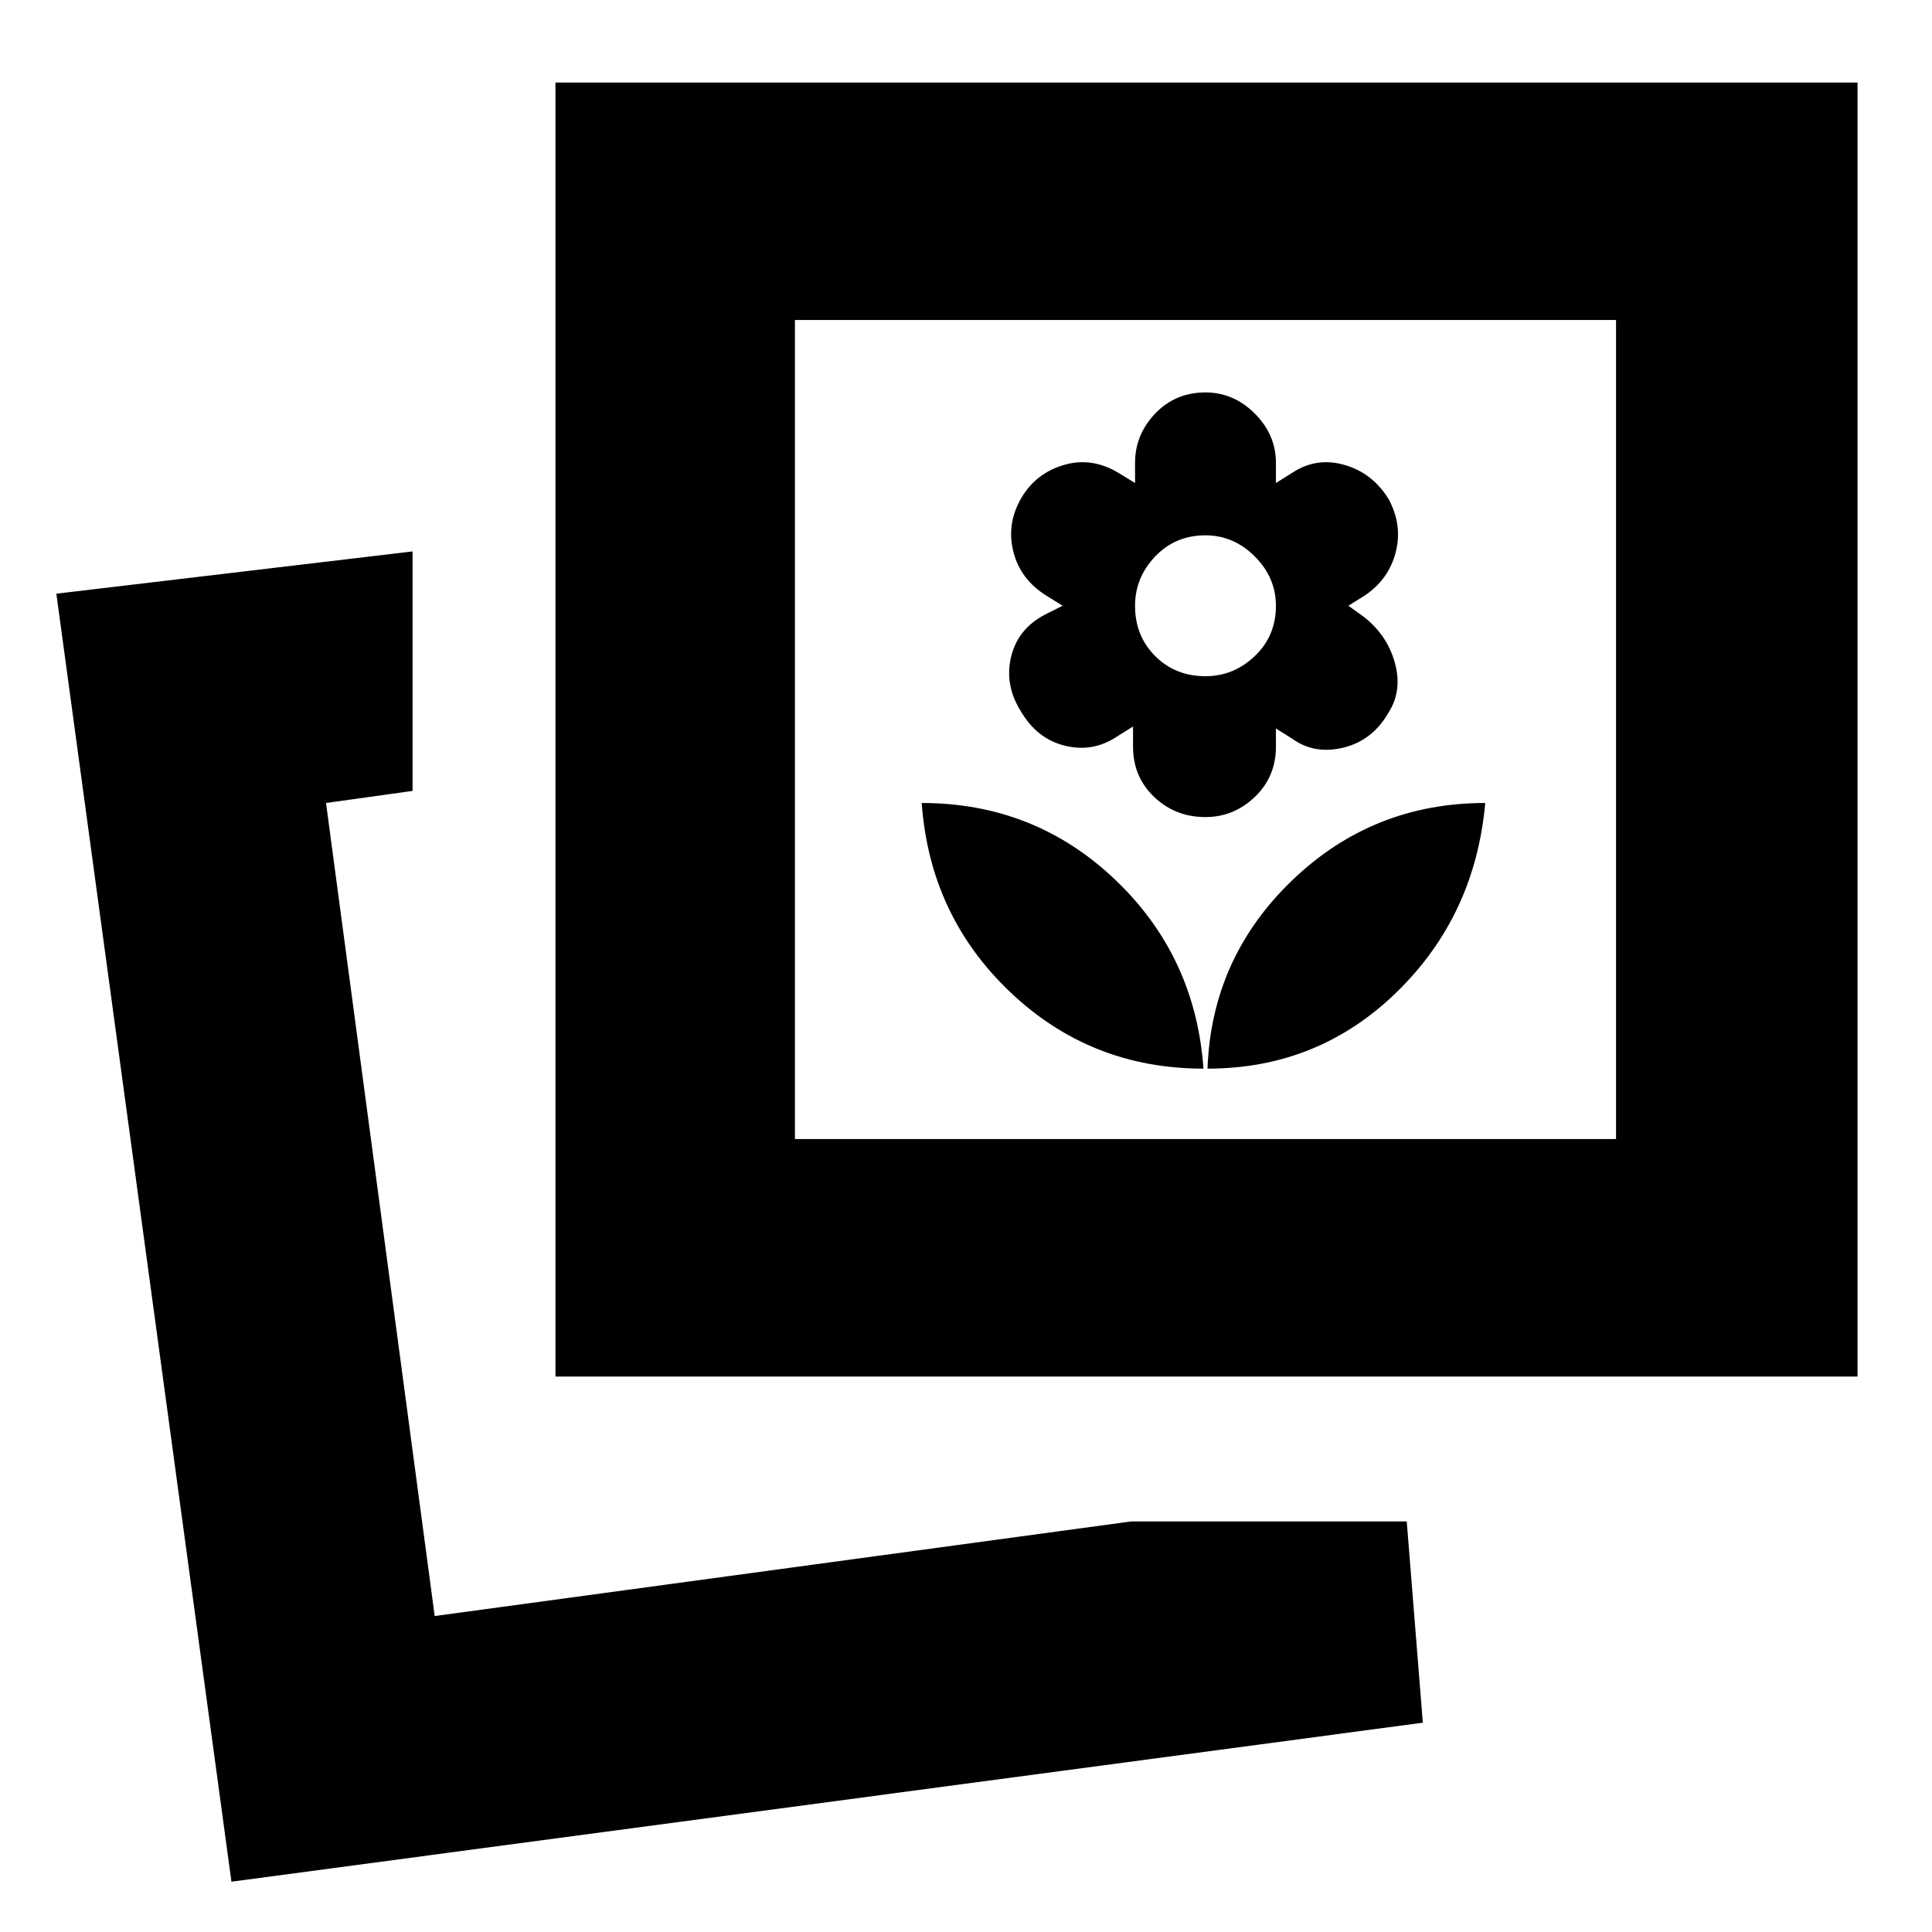 <svg xmlns="http://www.w3.org/2000/svg" height="20" viewBox="0 -960 960 960" width="20"><path d="M115-25 28-665l177-21v119l-43 6 54 404 346-47h137l8 100-592 79Zm485-404q55 0 94-38t44-94q-56 0-96 38.5T600-429ZM276-276v-643h647v643H276Zm322-153q-4-56-44-94t-96-38q4 56 44 94t96 38Zm1-125q14 0 24.5-10t10.5-25v-9l8 5q11 8 25.5 4.5T690-606q7-11 3-25t-16-23l-7-5 8-5q12-8 15.5-21.5T690-712q-8-13-22-17t-26 4l-8 5v-10q0-14-10.5-24.5T599-765q-15 0-25 10.5T564-730v10l-8.182-5q-13.273-8-27.045-4-13.773 4-21.023 16-7.75 13-4.25 27t16.5 22l8 5-8 4q-14 7-17.5 21t4.5 27q8 14 22 17.5t26-4.5l8-5v10q0 15 10.5 25t25.5 10Zm0-70q-15 0-25-10t-10-25q0-14 10-24.5t25-10.5q14 0 24.5 10.5T634-659q0 15-10.5 25T599-624ZM395-394h408v-407H395v407ZM216-157Zm179-237v-407 407Z"/></svg>